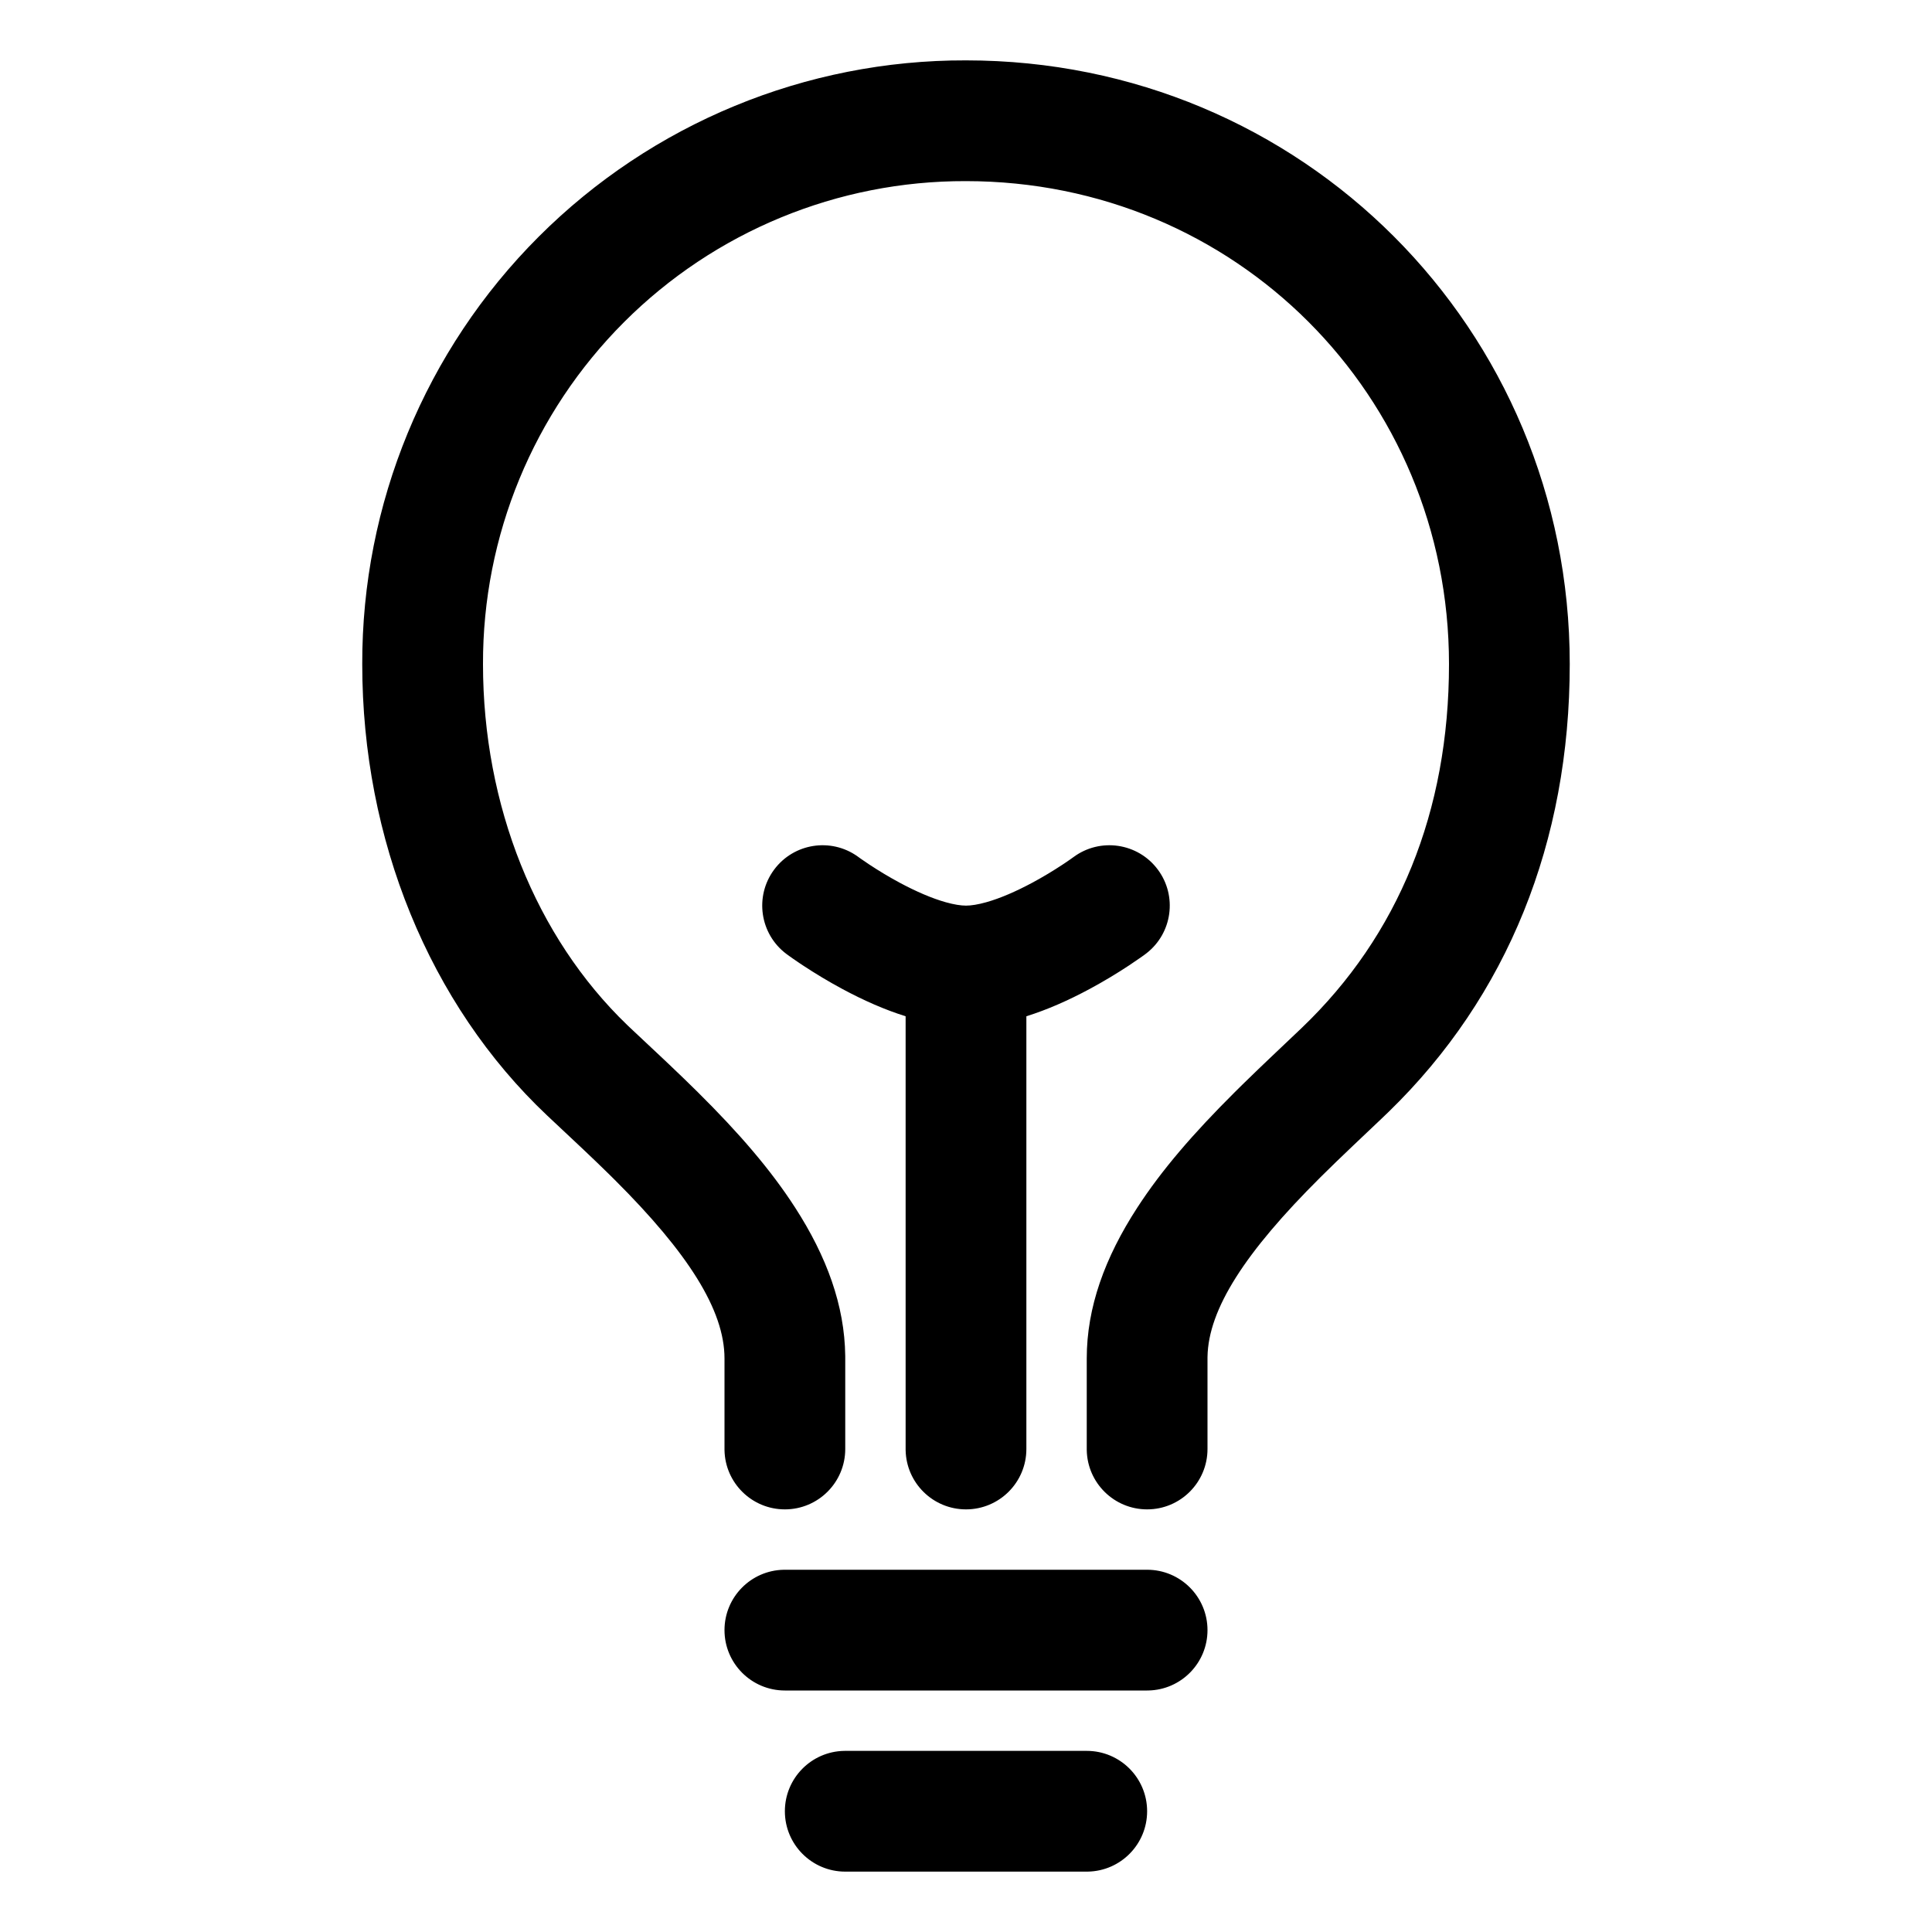 <svg width="512" height="512" viewBox="0 0 512 512" fill="none" xmlns="http://www.w3.org/2000/svg">
<path fill-rule="evenodd" clip-rule="evenodd" d="M255.999 15.999C345.017 15.999 415.999 87.074 415.999 176C415.999 223.126 399.503 264.041 368.017 294.638L366.022 296.55L358.577 303.611C355.329 306.7 352.747 309.193 350.291 311.63L349.832 312.086C330.1 331.725 320.198 346.878 320.002 359.615L319.999 360V384C319.999 392.836 312.836 400 303.999 400C295.268 400 288.17 393.006 288.002 384.315L287.999 384V360C287.999 346.497 292.77 333.32 301.373 320.063C307.868 310.053 316.204 300.408 327.257 289.406L329.251 287.435C330.599 286.111 331.997 284.755 333.517 283.296L337.026 279.948L337.98 279.044C340.065 277.068 343.719 273.605 344.943 272.434C370.595 247.912 383.999 215.05 383.999 176C383.999 104.738 327.334 47.999 255.955 47.999C221.99 47.905 189.389 61.356 165.372 85.373C141.355 109.389 127.904 141.99 127.999 176C127.999 213.452 141.987 248.334 166.244 271.662L166.982 272.365C167.737 273.077 169.746 274.961 171.656 276.752C173.289 278.283 174.849 279.746 175.492 280.351L177.451 282.204C180.193 284.804 182.57 287.101 184.889 289.401C195.854 300.269 204.211 309.948 210.698 319.994C219.107 333.014 223.834 346.001 223.995 359.3L223.999 360V384C223.999 392.836 216.836 400 207.999 400C199.268 400 192.17 393.006 192.002 384.315L191.999 384V360C191.999 347.159 182.284 331.986 162.95 312.712L161.367 311.145C159.36 309.172 157.247 307.14 154.799 304.824L152.474 302.633C151.756 301.959 150.824 301.086 149.855 300.177C147.911 298.354 145.818 296.392 145.016 295.635C113.706 266.08 95.999 222.396 95.999 176.044C95.881 133.562 112.705 92.785 142.744 62.745C172.784 32.705 213.561 15.882 255.999 15.999ZM287.999 464C296.836 464 303.999 471.163 303.999 480C303.999 488.731 297.005 495.829 288.314 495.997L287.999 496H223.999C215.163 496 207.999 488.836 207.999 480C207.999 471.269 214.993 464.171 223.684 464.003L223.999 464H287.999ZM319.999 432C319.999 423.163 312.836 416 303.999 416H207.999L207.684 416.003C198.993 416.171 191.999 423.269 191.999 432C191.999 440.836 199.163 448 207.999 448H303.999L304.314 447.997C313.005 447.829 319.999 440.731 319.999 432ZM271.999 269.322C277.53 267.593 283.129 265.12 288.76 262.092C292.466 260.099 295.969 257.981 299.19 255.856C300.328 255.106 301.356 254.403 302.264 253.763L302.67 253.475C303.049 253.205 303.343 252.991 303.548 252.838L303.829 252.624C310.677 247.297 312.041 237.446 306.837 230.451C301.563 223.36 291.54 221.888 284.45 227.162L283.539 227.81C283.153 228.079 282.732 228.368 282.277 228.673L281.571 229.144C279.106 230.769 276.409 232.401 273.605 233.908C269.214 236.269 265.024 238.072 261.384 239.097C259.214 239.708 257.379 240 255.999 240C254.619 240 252.785 239.708 250.614 239.097C246.974 238.072 242.784 236.269 238.393 233.908C235.59 232.401 232.892 230.769 230.427 229.144C229.575 228.581 228.82 228.065 228.177 227.612L227.883 227.403L227.263 226.955C220.192 221.928 210.365 223.455 205.161 230.451C199.887 237.541 201.36 247.564 208.45 252.838L208.56 252.919C208.717 253.035 208.912 253.177 209.146 253.345L210.131 254.041C210.669 254.417 211.246 254.813 211.86 255.225L212.808 255.856C216.029 257.981 219.532 260.099 223.238 262.092C228.87 265.12 234.469 267.593 239.999 269.322V384L240.002 384.315C240.17 393.006 247.268 400 255.999 400C264.836 400 271.999 392.837 271.999 384V269.322Z" fill="currentColor"/>
</svg>
